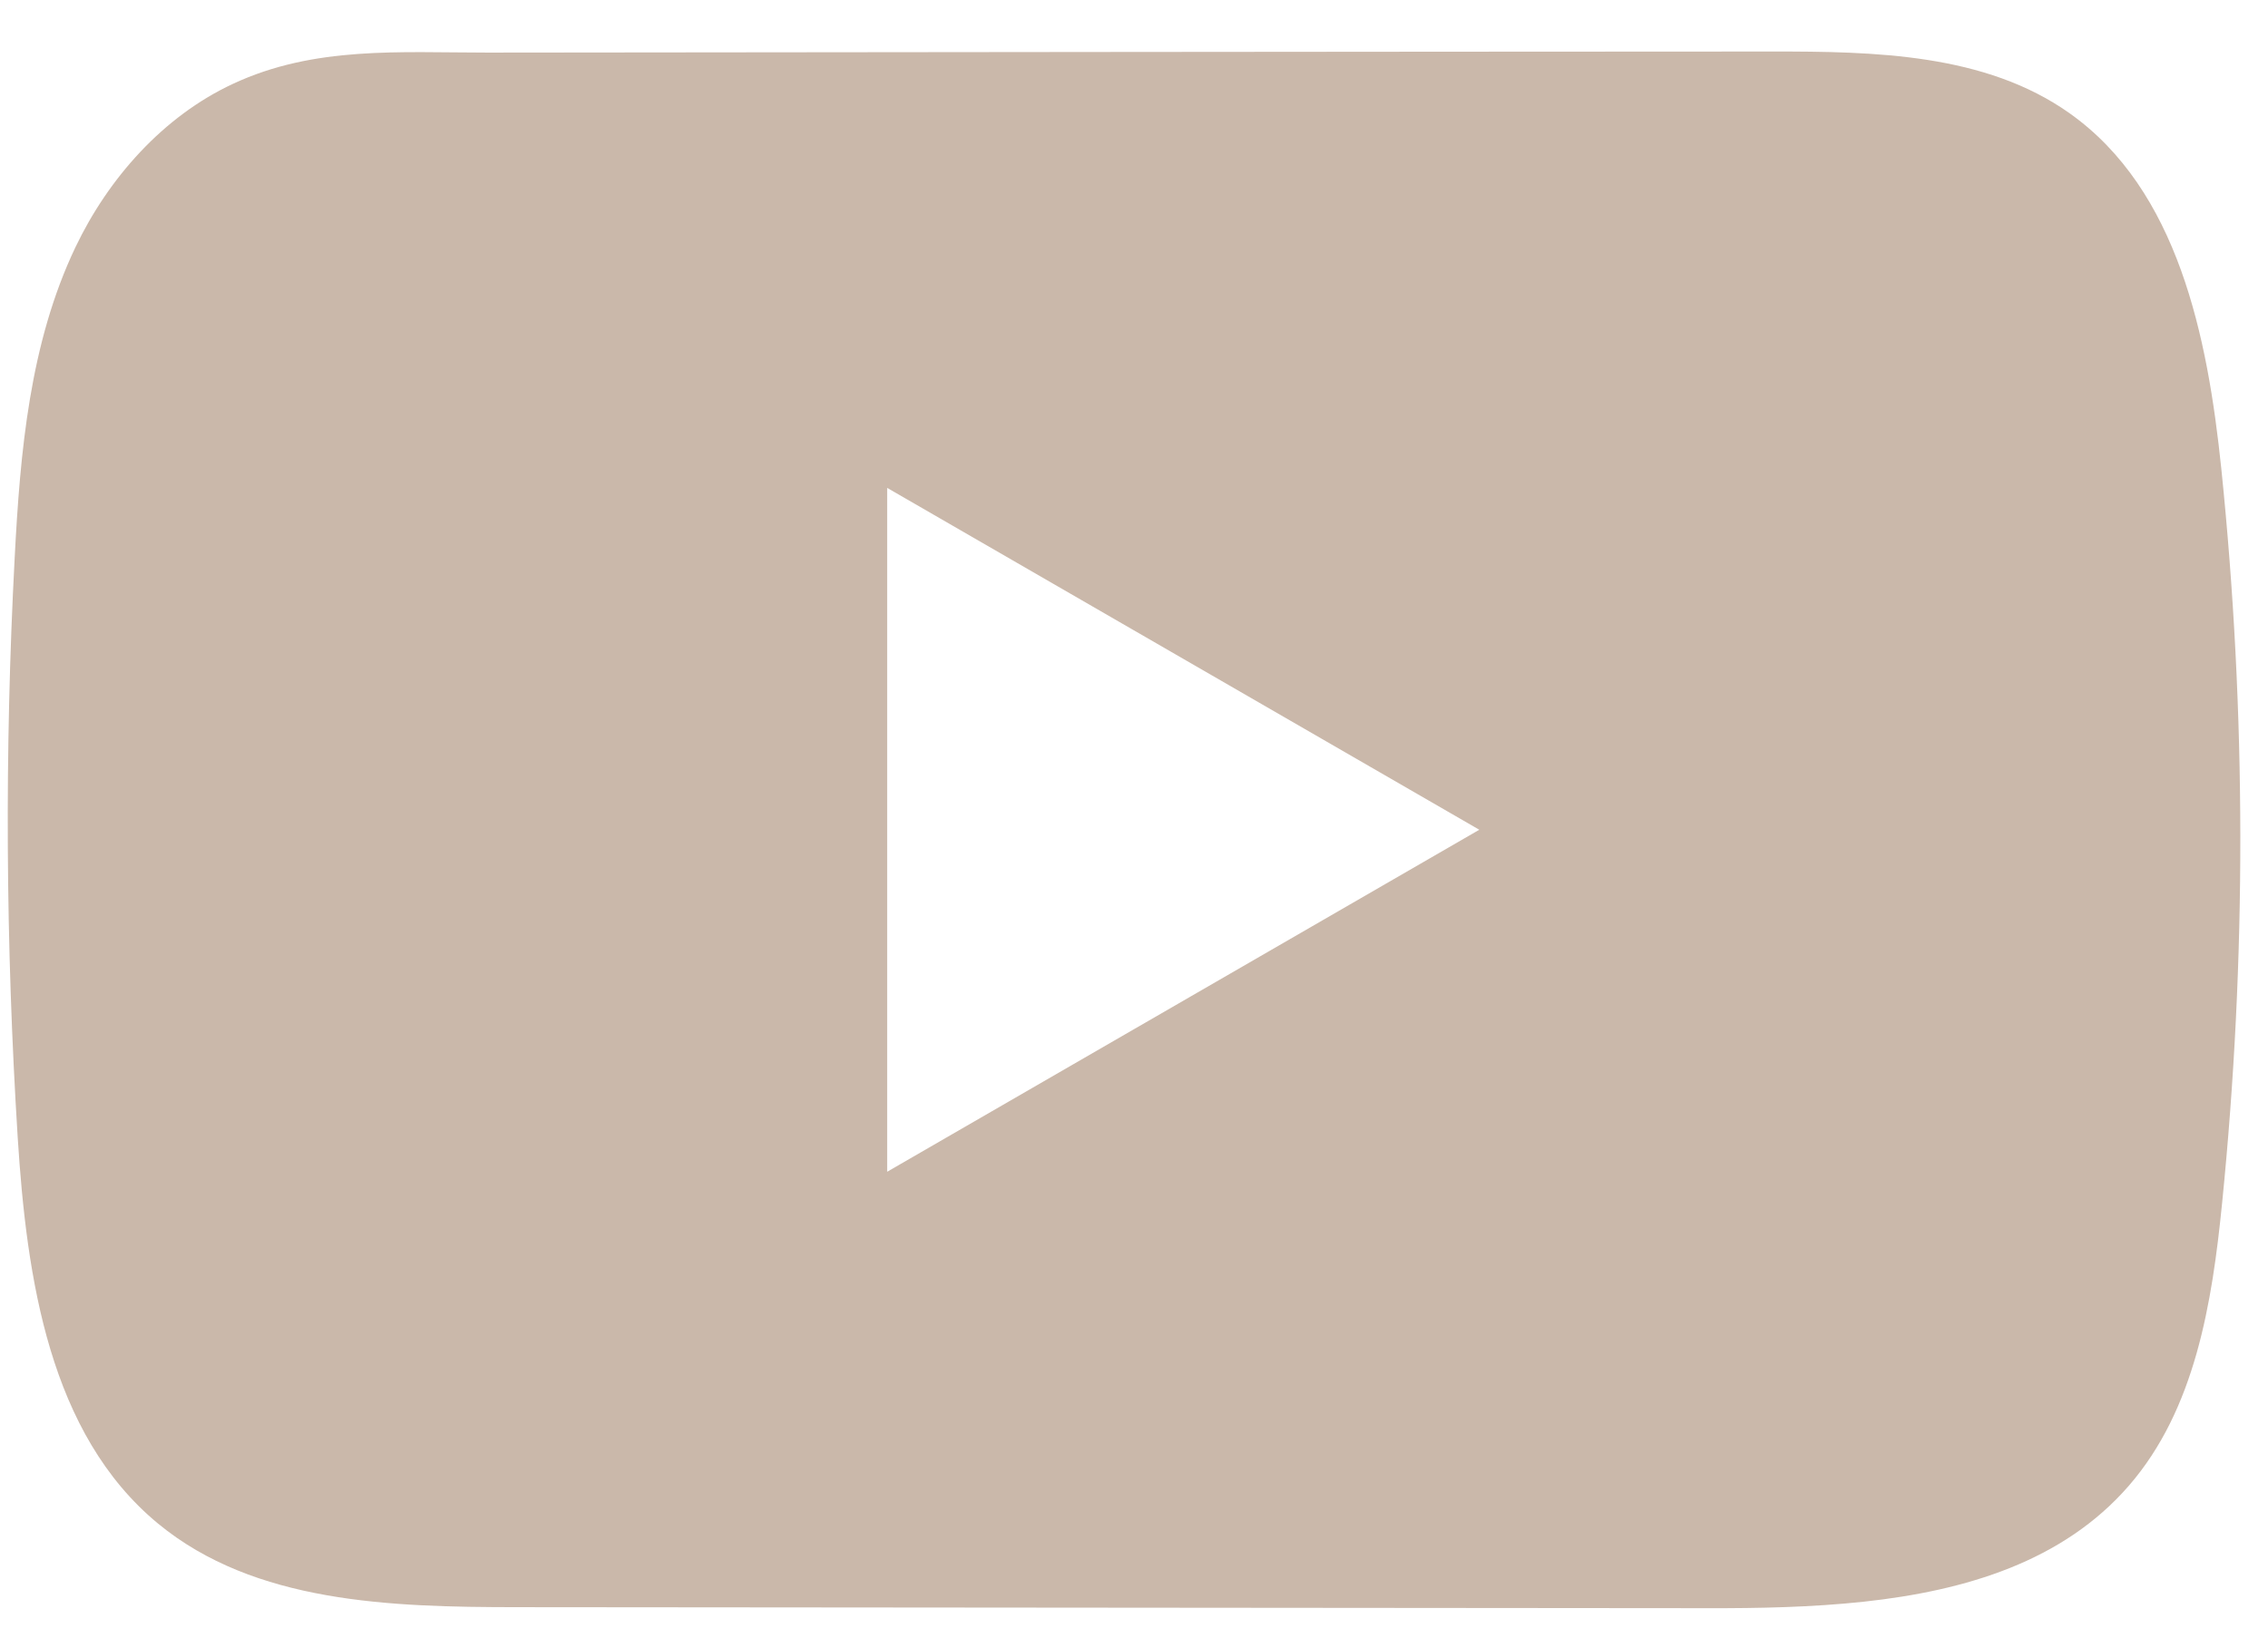 <svg xmlns="http://www.w3.org/2000/svg" width="36" height="26" viewBox="0 0 36 26" fill="none">
  <path d="M35.259 7.443C35.041 5.341 34.573 3.018 32.849 1.797C31.514 0.851 29.759 0.816 28.12 0.818C24.657 0.818 21.192 0.823 17.728 0.825C14.397 0.829 11.066 0.831 7.735 0.835C6.343 0.835 4.99 0.728 3.698 1.331C2.588 1.848 1.719 2.832 1.197 3.926C0.472 5.448 0.32 7.173 0.233 8.856C0.071 11.922 0.089 14.996 0.281 18.06C0.423 20.295 0.783 22.766 2.51 24.191C4.042 25.453 6.203 25.515 8.189 25.517C14.494 25.523 20.801 25.529 27.108 25.533C27.916 25.535 28.759 25.519 29.584 25.43C31.204 25.255 32.749 24.79 33.791 23.589C34.843 22.378 35.113 20.692 35.272 19.096C35.661 15.223 35.657 11.314 35.259 7.443ZM14.082 18.604V7.746L23.481 13.174L14.082 18.604Z" fill="#CAB8AA"/>
</svg>